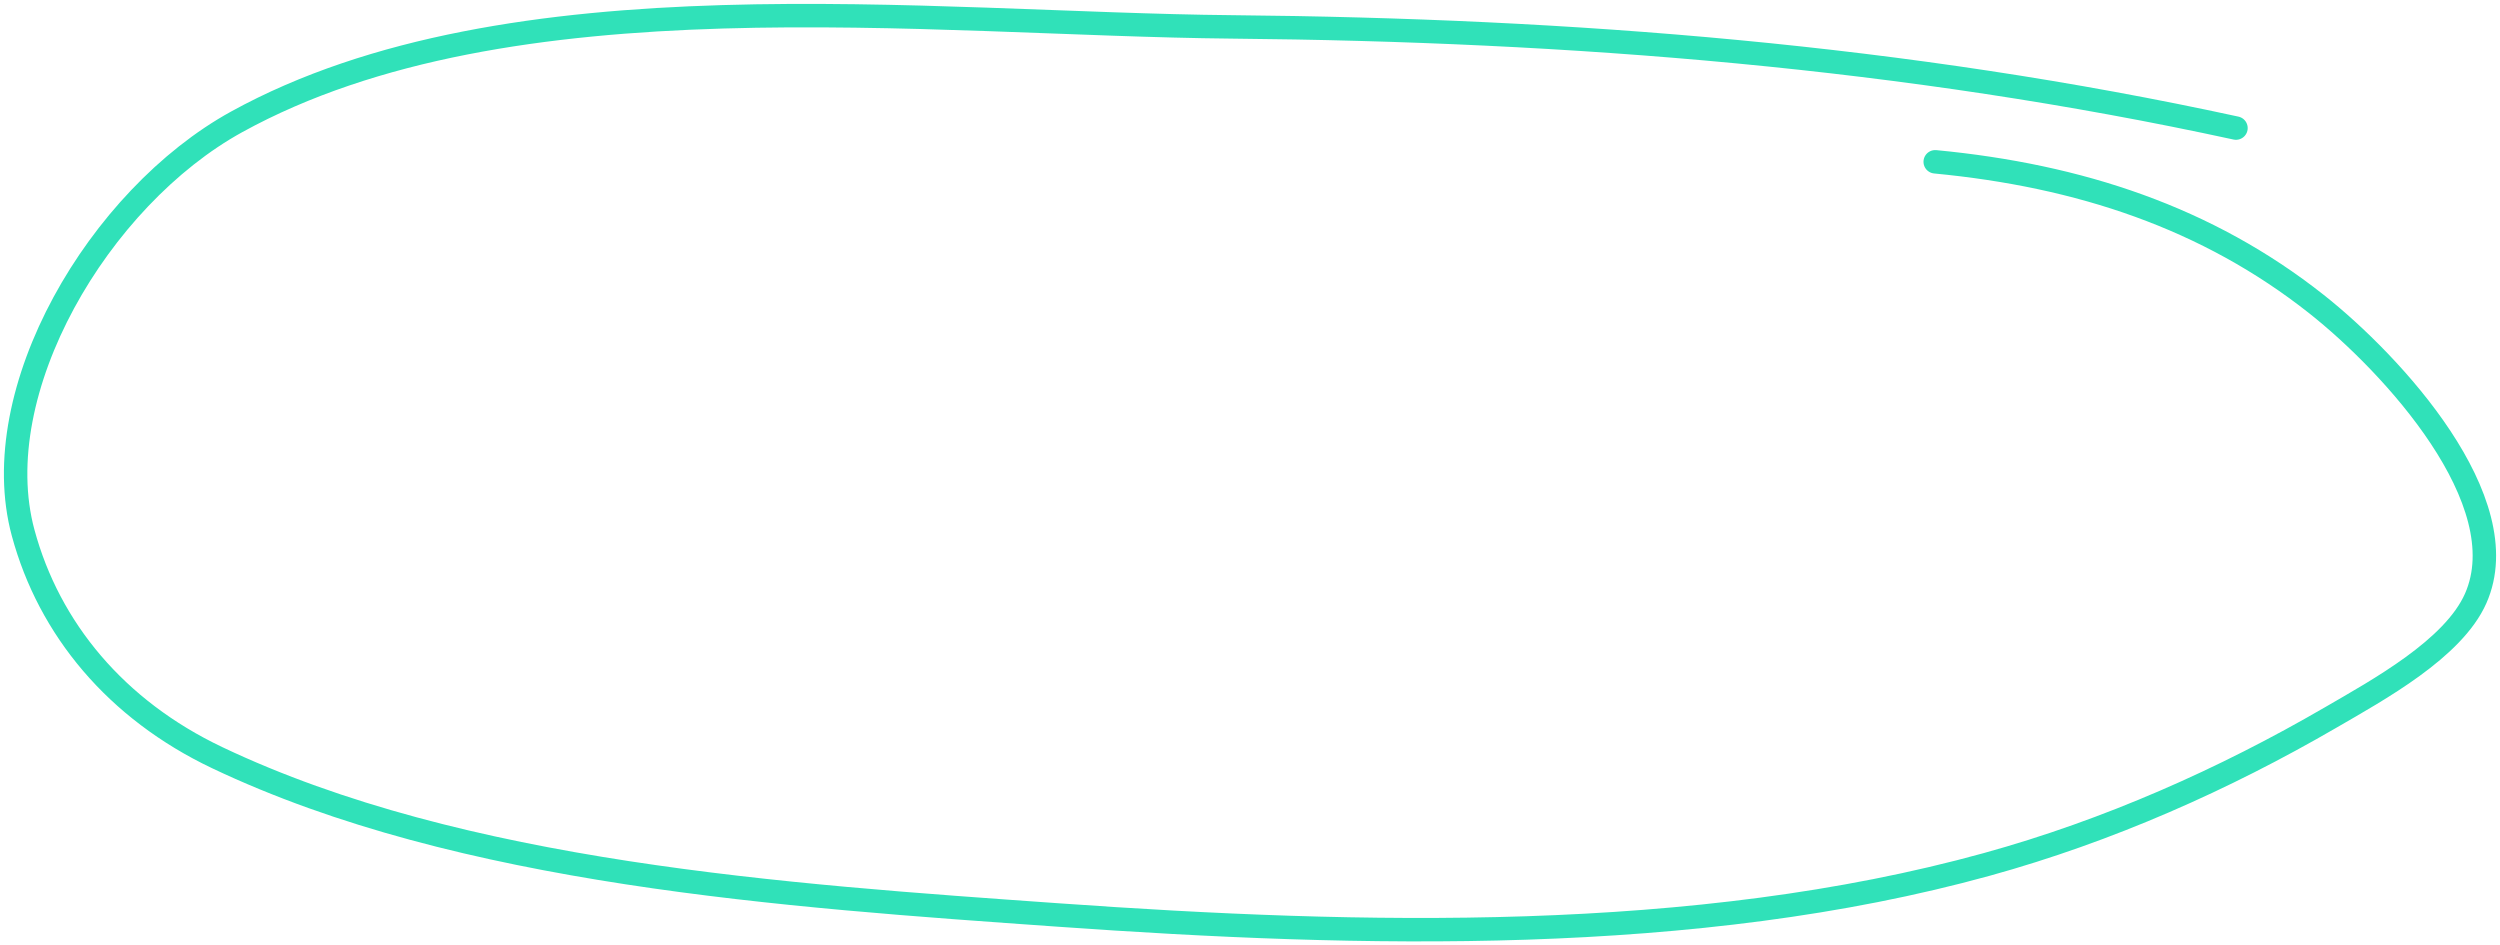 <svg width="320" height="121" viewBox="0 0 320 121" fill="none" xmlns="http://www.w3.org/2000/svg">
<path d="M286.205 16.394C243.907 7.203 201.271 3.849 157.694 3.443C118.657 3.079 65.347 -3.689 30.299 15.594C12.64 25.31 -1.94 50.07 2.96 68.196C6.285 80.499 14.864 90.83 27.788 96.975C59.122 111.873 100.536 114.644 135.469 117.12C174.16 119.862 216.94 120.965 254.309 110.645C269.92 106.334 284.726 99.735 298.293 91.859C304.443 88.288 314.042 83.047 316.891 76.59C322.381 64.148 306.204 46.591 296.526 38.937C282.519 27.859 266.152 22.472 247.707 20.71" stroke="#30E1B9" stroke-width="3" stroke-linecap="round" stroke-linejoin="round"/>
</svg>
